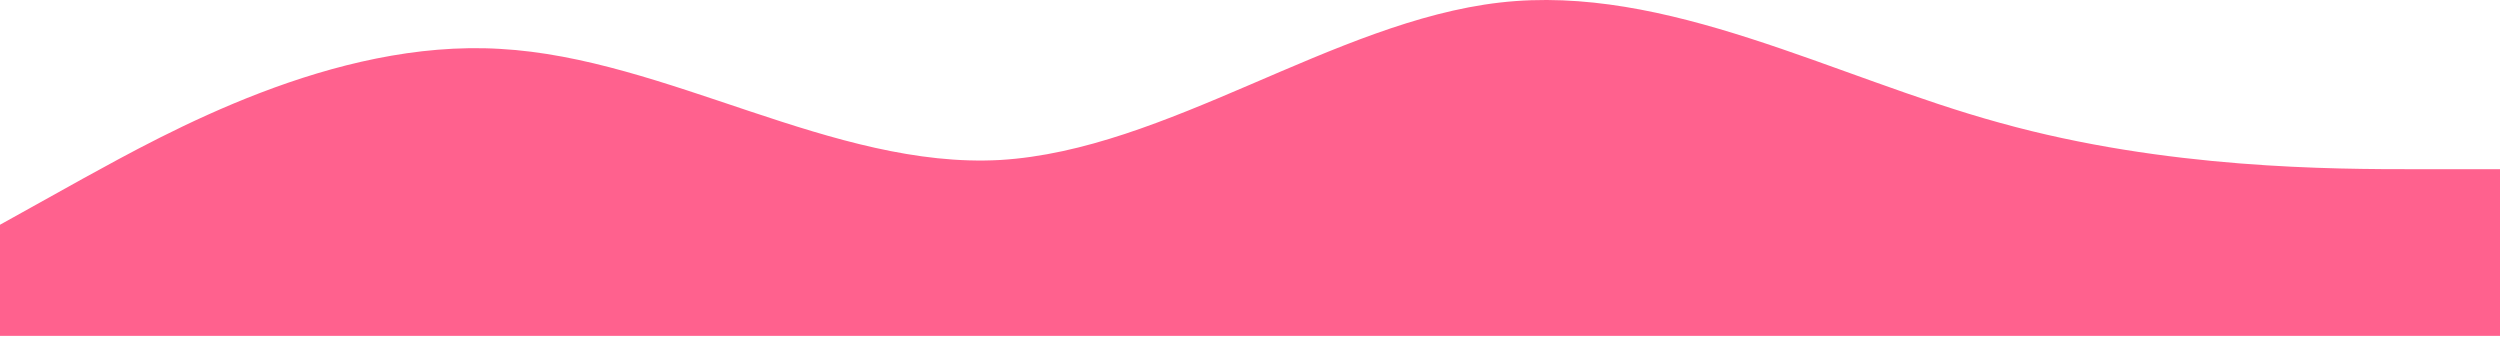 <?xml version="1.0" encoding="UTF-8" standalone="no"?>
<!DOCTYPE svg PUBLIC "-//W3C//DTD SVG 1.1//EN" "http://www.w3.org/Graphics/SVG/1.1/DTD/svg11.dtd">
<svg width="100%" height="100%" viewBox="0 0 1440 194" version="1.1" xmlns="http://www.w3.org/2000/svg" xmlns:xlink="http://www.w3.org/1999/xlink" xml:space="preserve" xmlns:serif="http://www.serif.com/" style="fill-rule:evenodd;clip-rule:evenodd;stroke-linejoin:round;stroke-miterlimit:1.414;">
    <g transform="matrix(1,0,0,1,-1.13687e-13,-0.021)">
        <g transform="matrix(1,0,0,1,1.13687e-13,-126.521)">
            <path d="M0,256L48,229.3C96,203 192,149 288,154.7C384,160 480,224 576,218.7C672,213 768,139 864,128C960,117 1056,171 1152,197.3C1248,224 1344,224 1392,224L1440,224L1440,320L1392,320L48,320L0,320L0,256Z" style="fill:rgb(255,97,142);fill-rule:nonzero;"/>
        </g>
    </g>
</svg>
